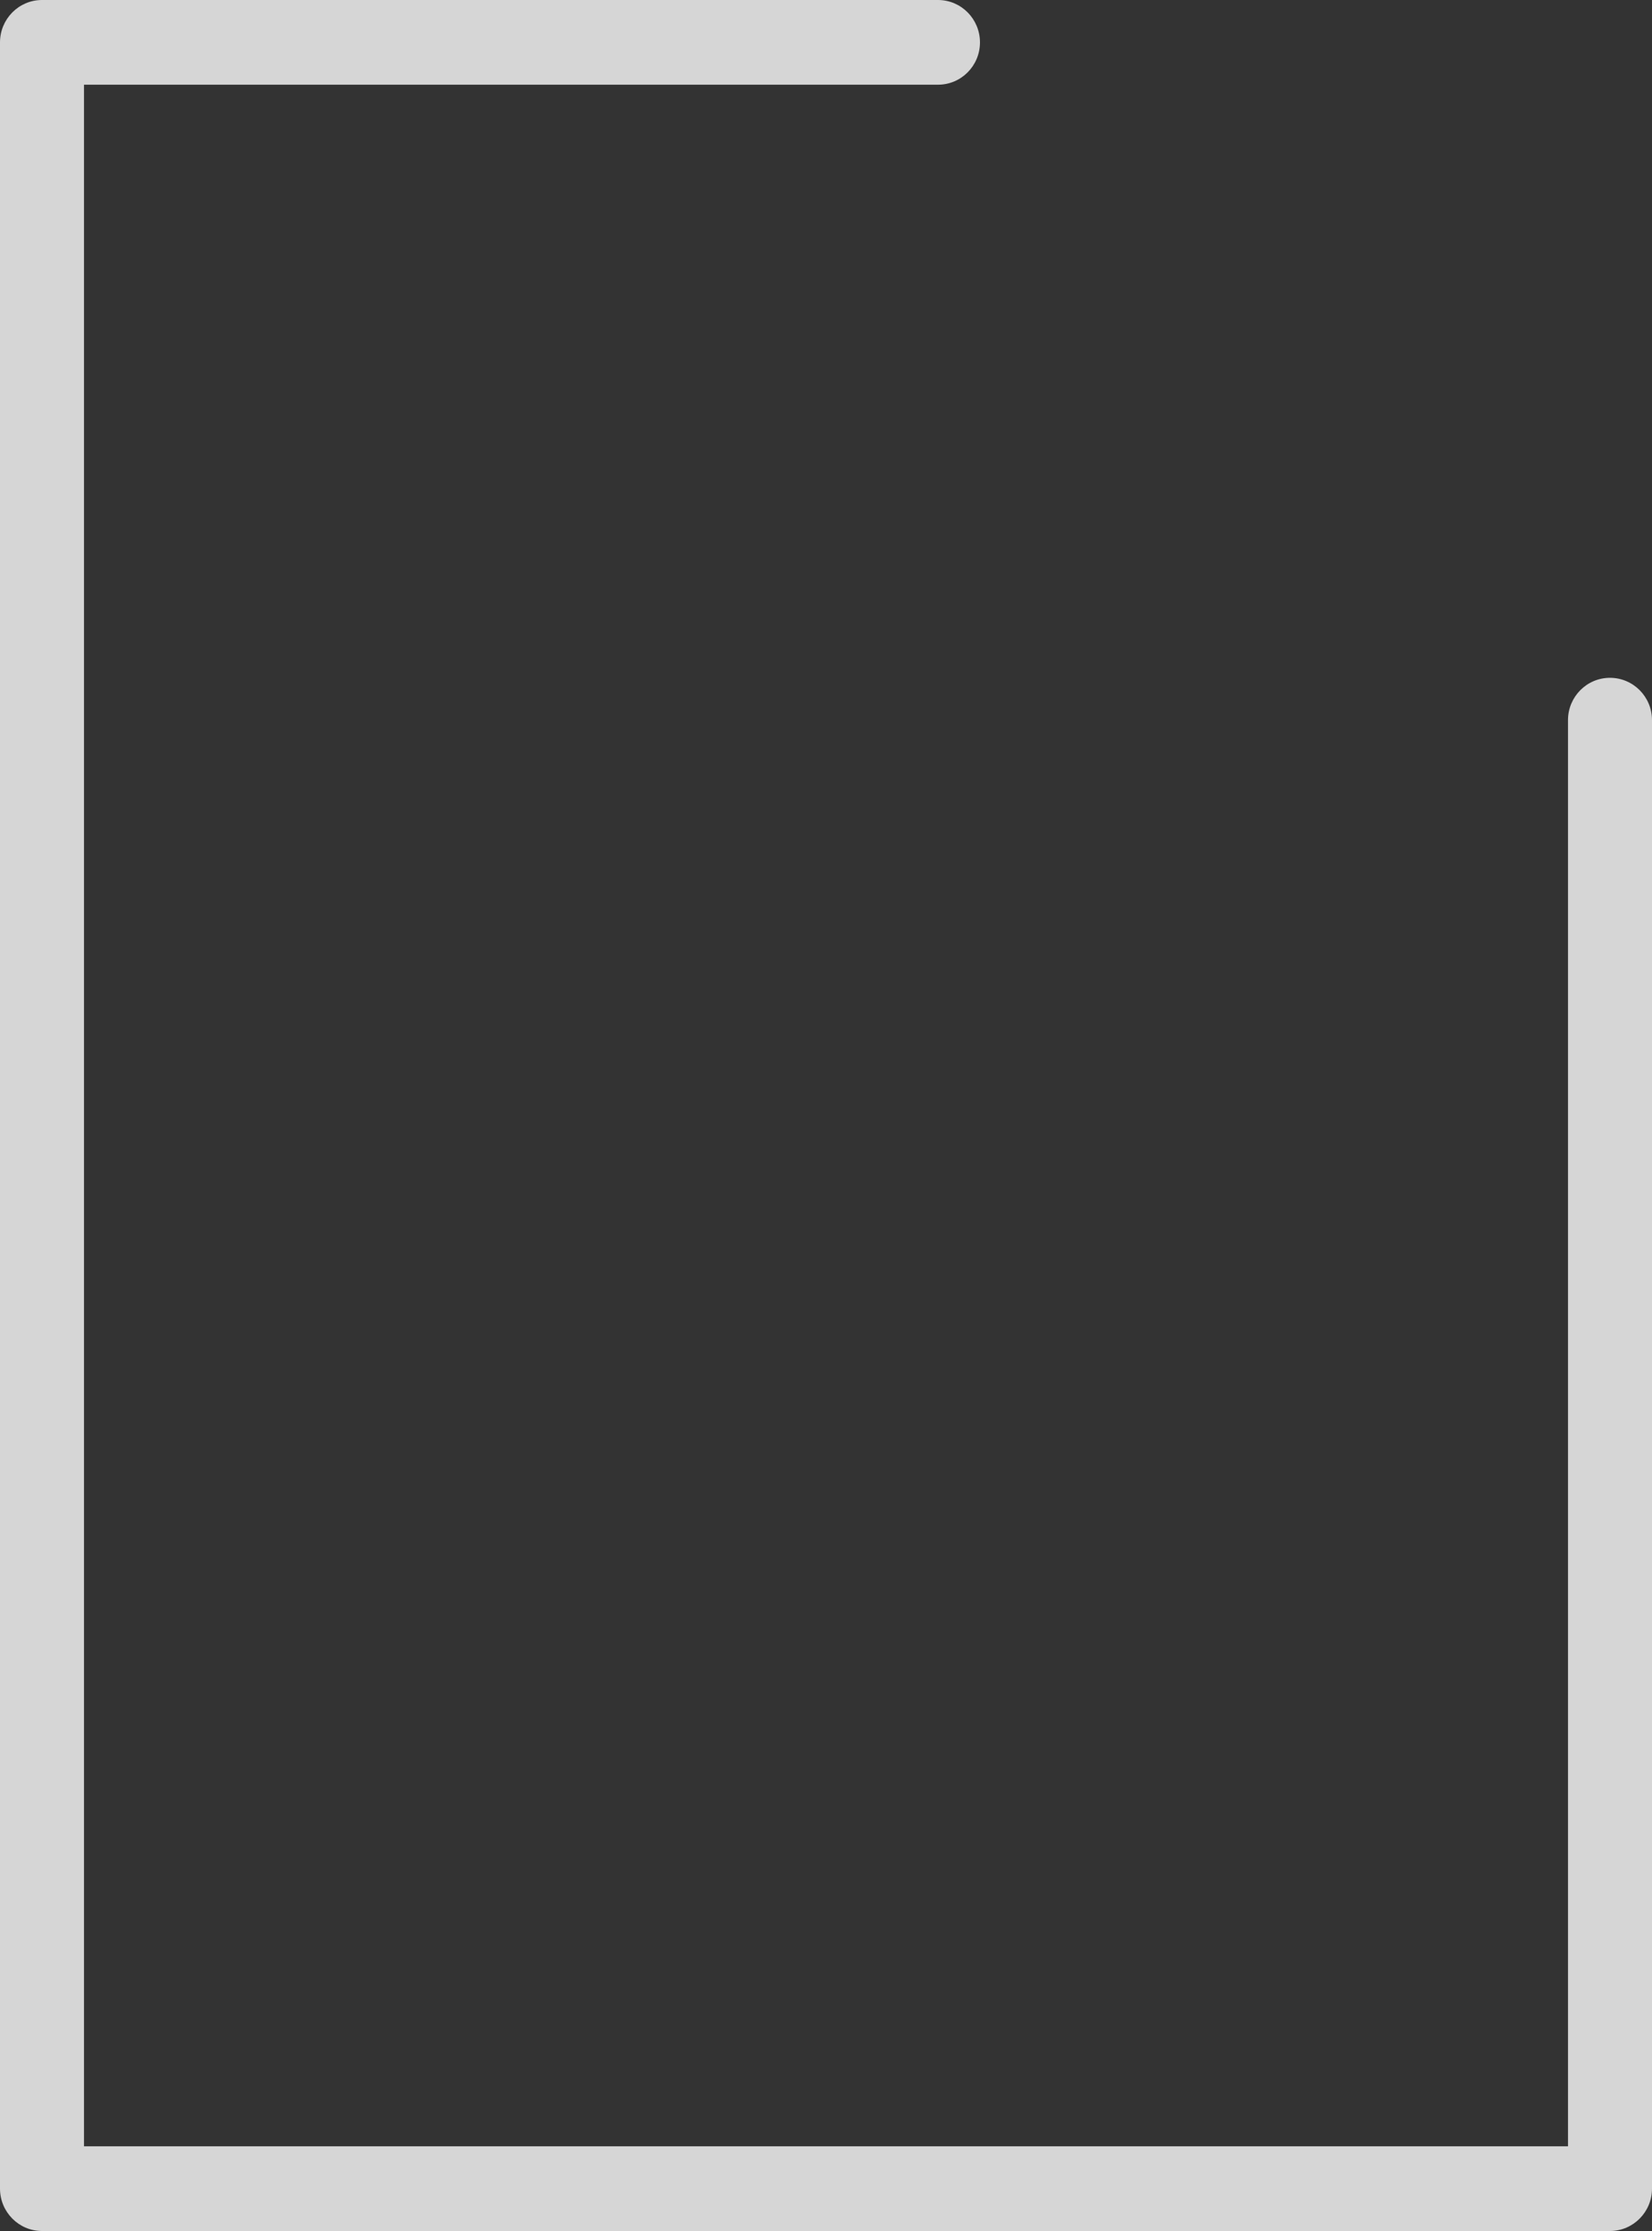 <svg width="20" height="27" viewBox="0 0 20 27" fill="none" xmlns="http://www.w3.org/2000/svg">
<rect x="0" y="0" width="20" height="27" fill="#333333" stroke="none"/>
<path opacity="0.8" fill-rule="evenodd" clip-rule="evenodd" d="M0 0.513C0 0.23 0.228 0 0.508 0H11.356C11.637 0 11.864 0.23 11.864 0.513C11.864 0.796 11.637 1.025 11.356 1.025H1.017V25.975H18.983V8.715C18.983 8.432 19.211 8.203 19.491 8.203C19.772 8.203 20 8.432 20 8.715V26.487C20 26.77 19.772 27 19.491 27H0.508C0.228 27 0 26.77 0 26.487V0.513Z" fill="white"/>
</svg>
